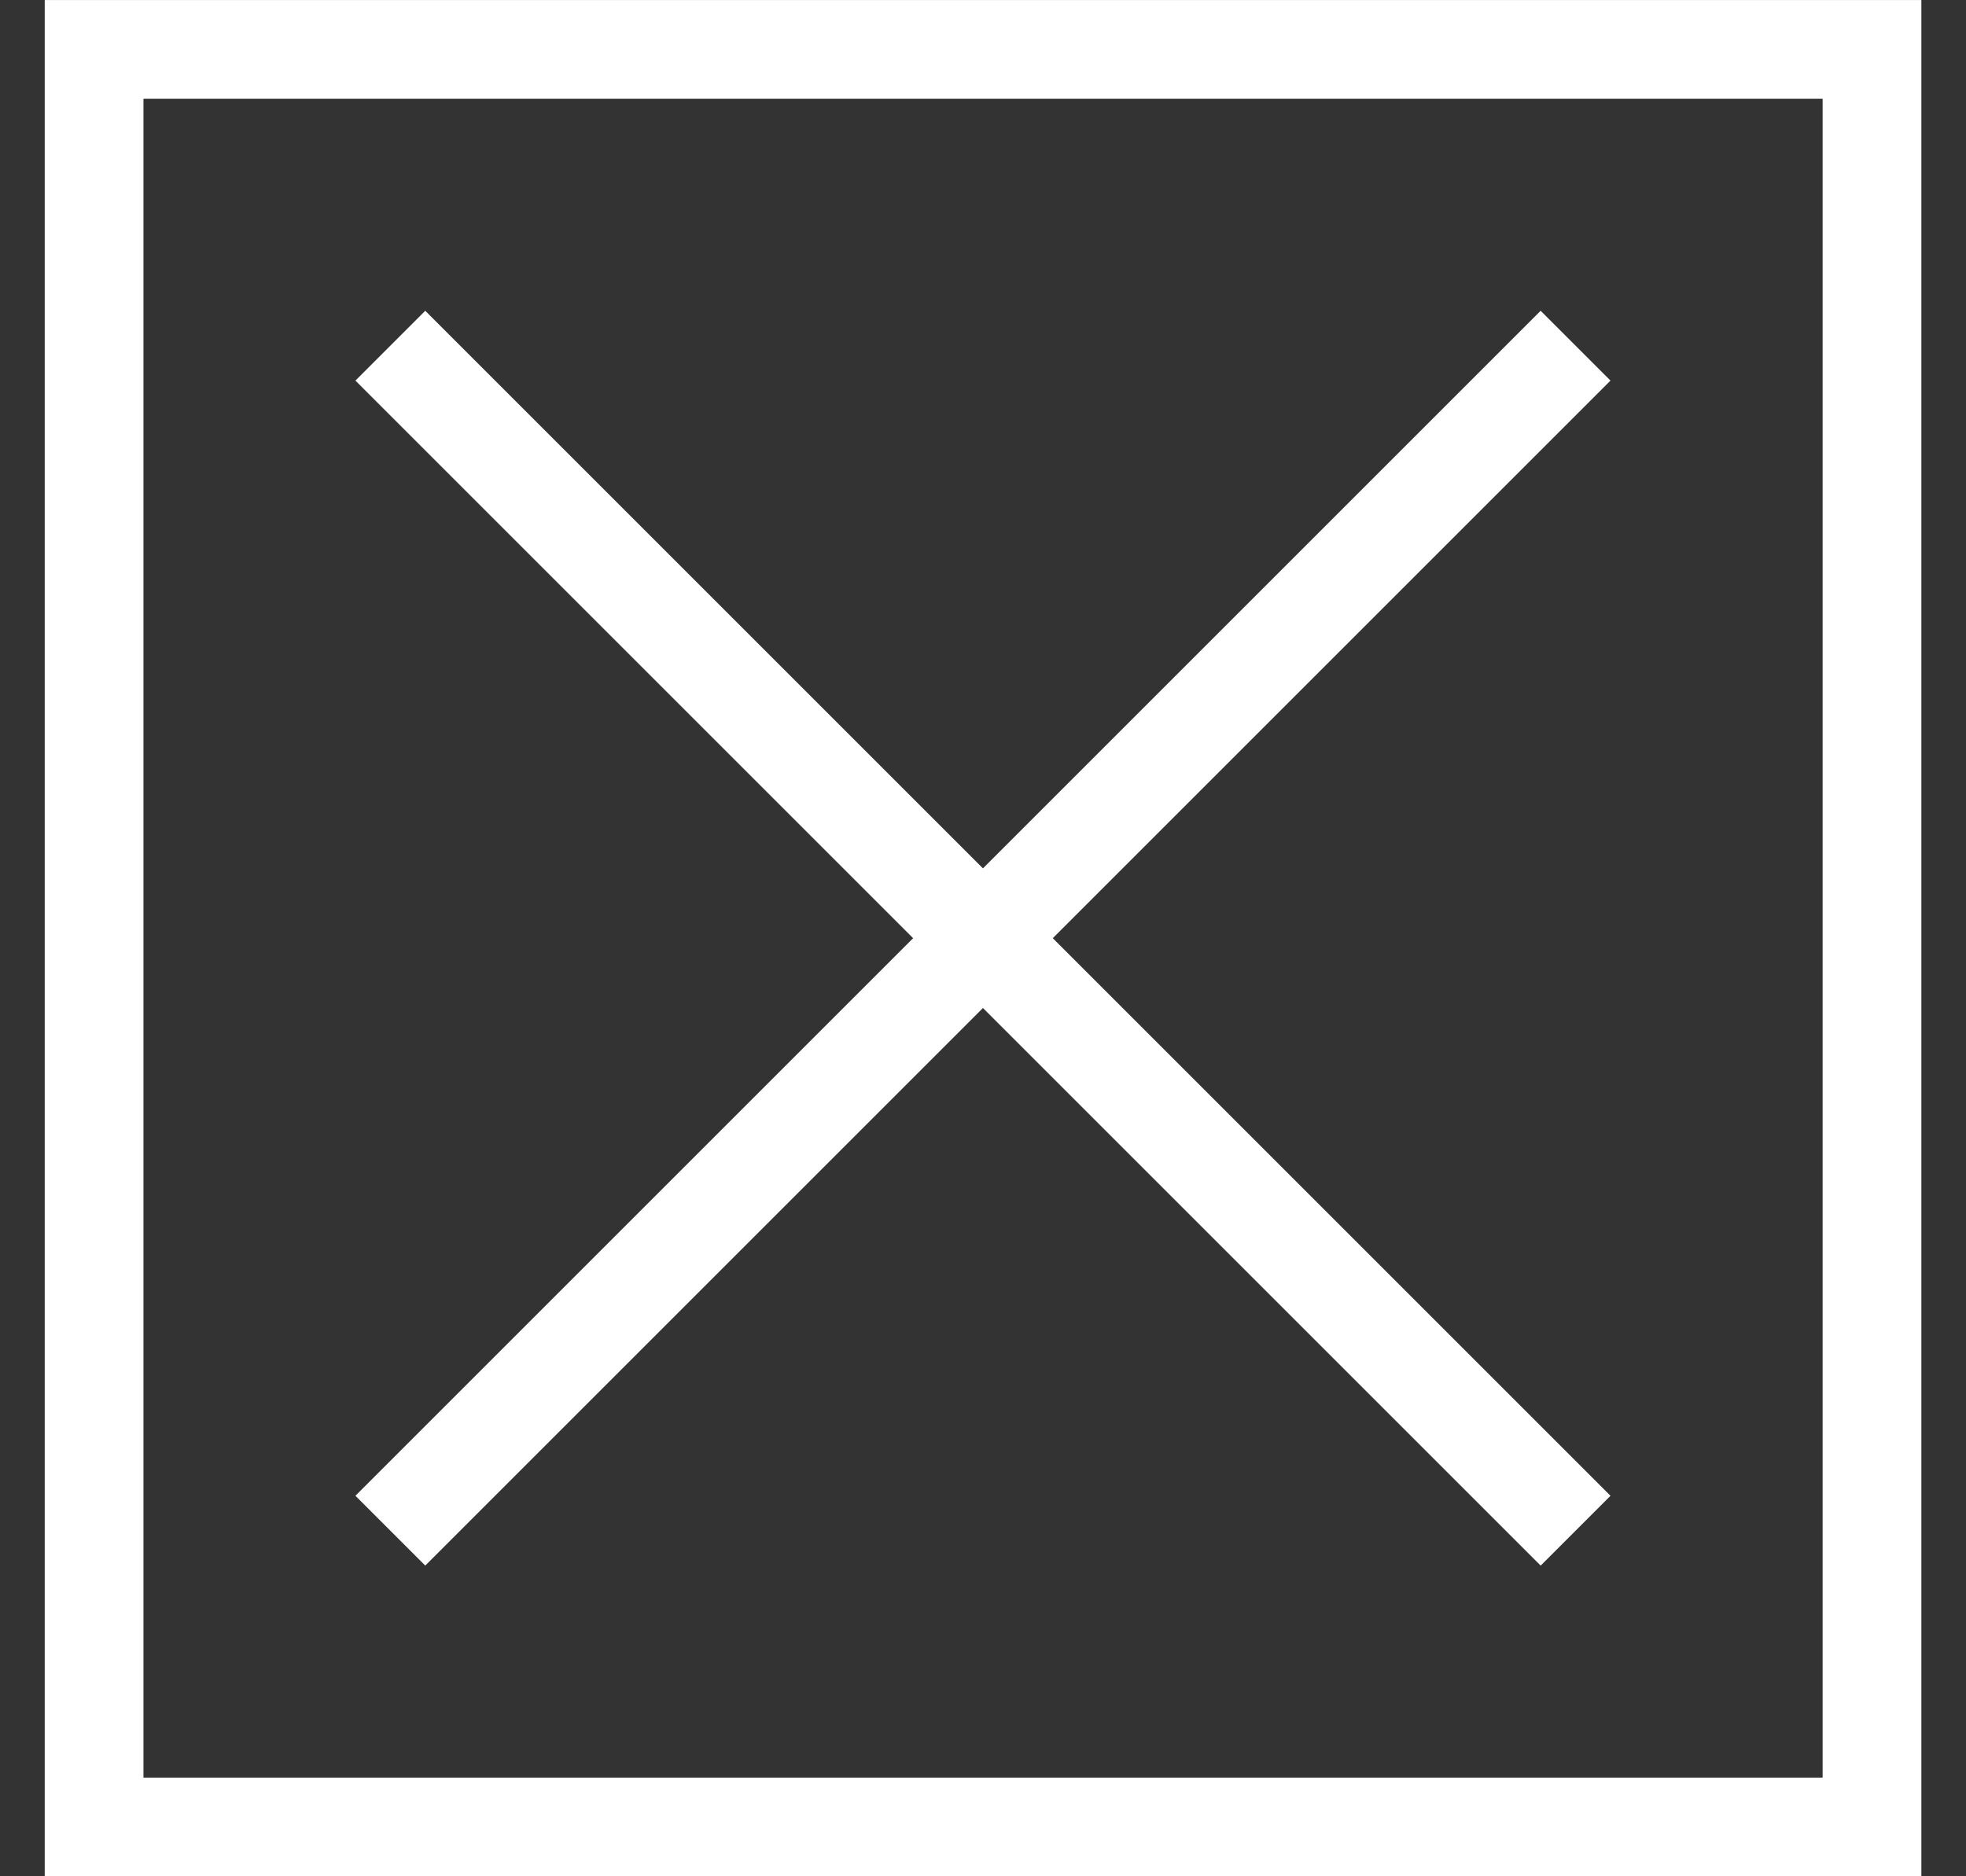 <svg width="22" height="21" viewBox="0 0 22 21" fill="none" xmlns="http://www.w3.org/2000/svg">
<rect x="0" y="0" width="22" height="21" fill="#333333" stroke="none"/>
<path d="M4.368 3.869L17.631 17.132M17.631 3.869L4.368 17.132" stroke="white" stroke-width="1.105"/>
<rect x="1.053" y="0.553" width="19.895" height="19.895" stroke="white" stroke-width="1.105"/>
</svg>
